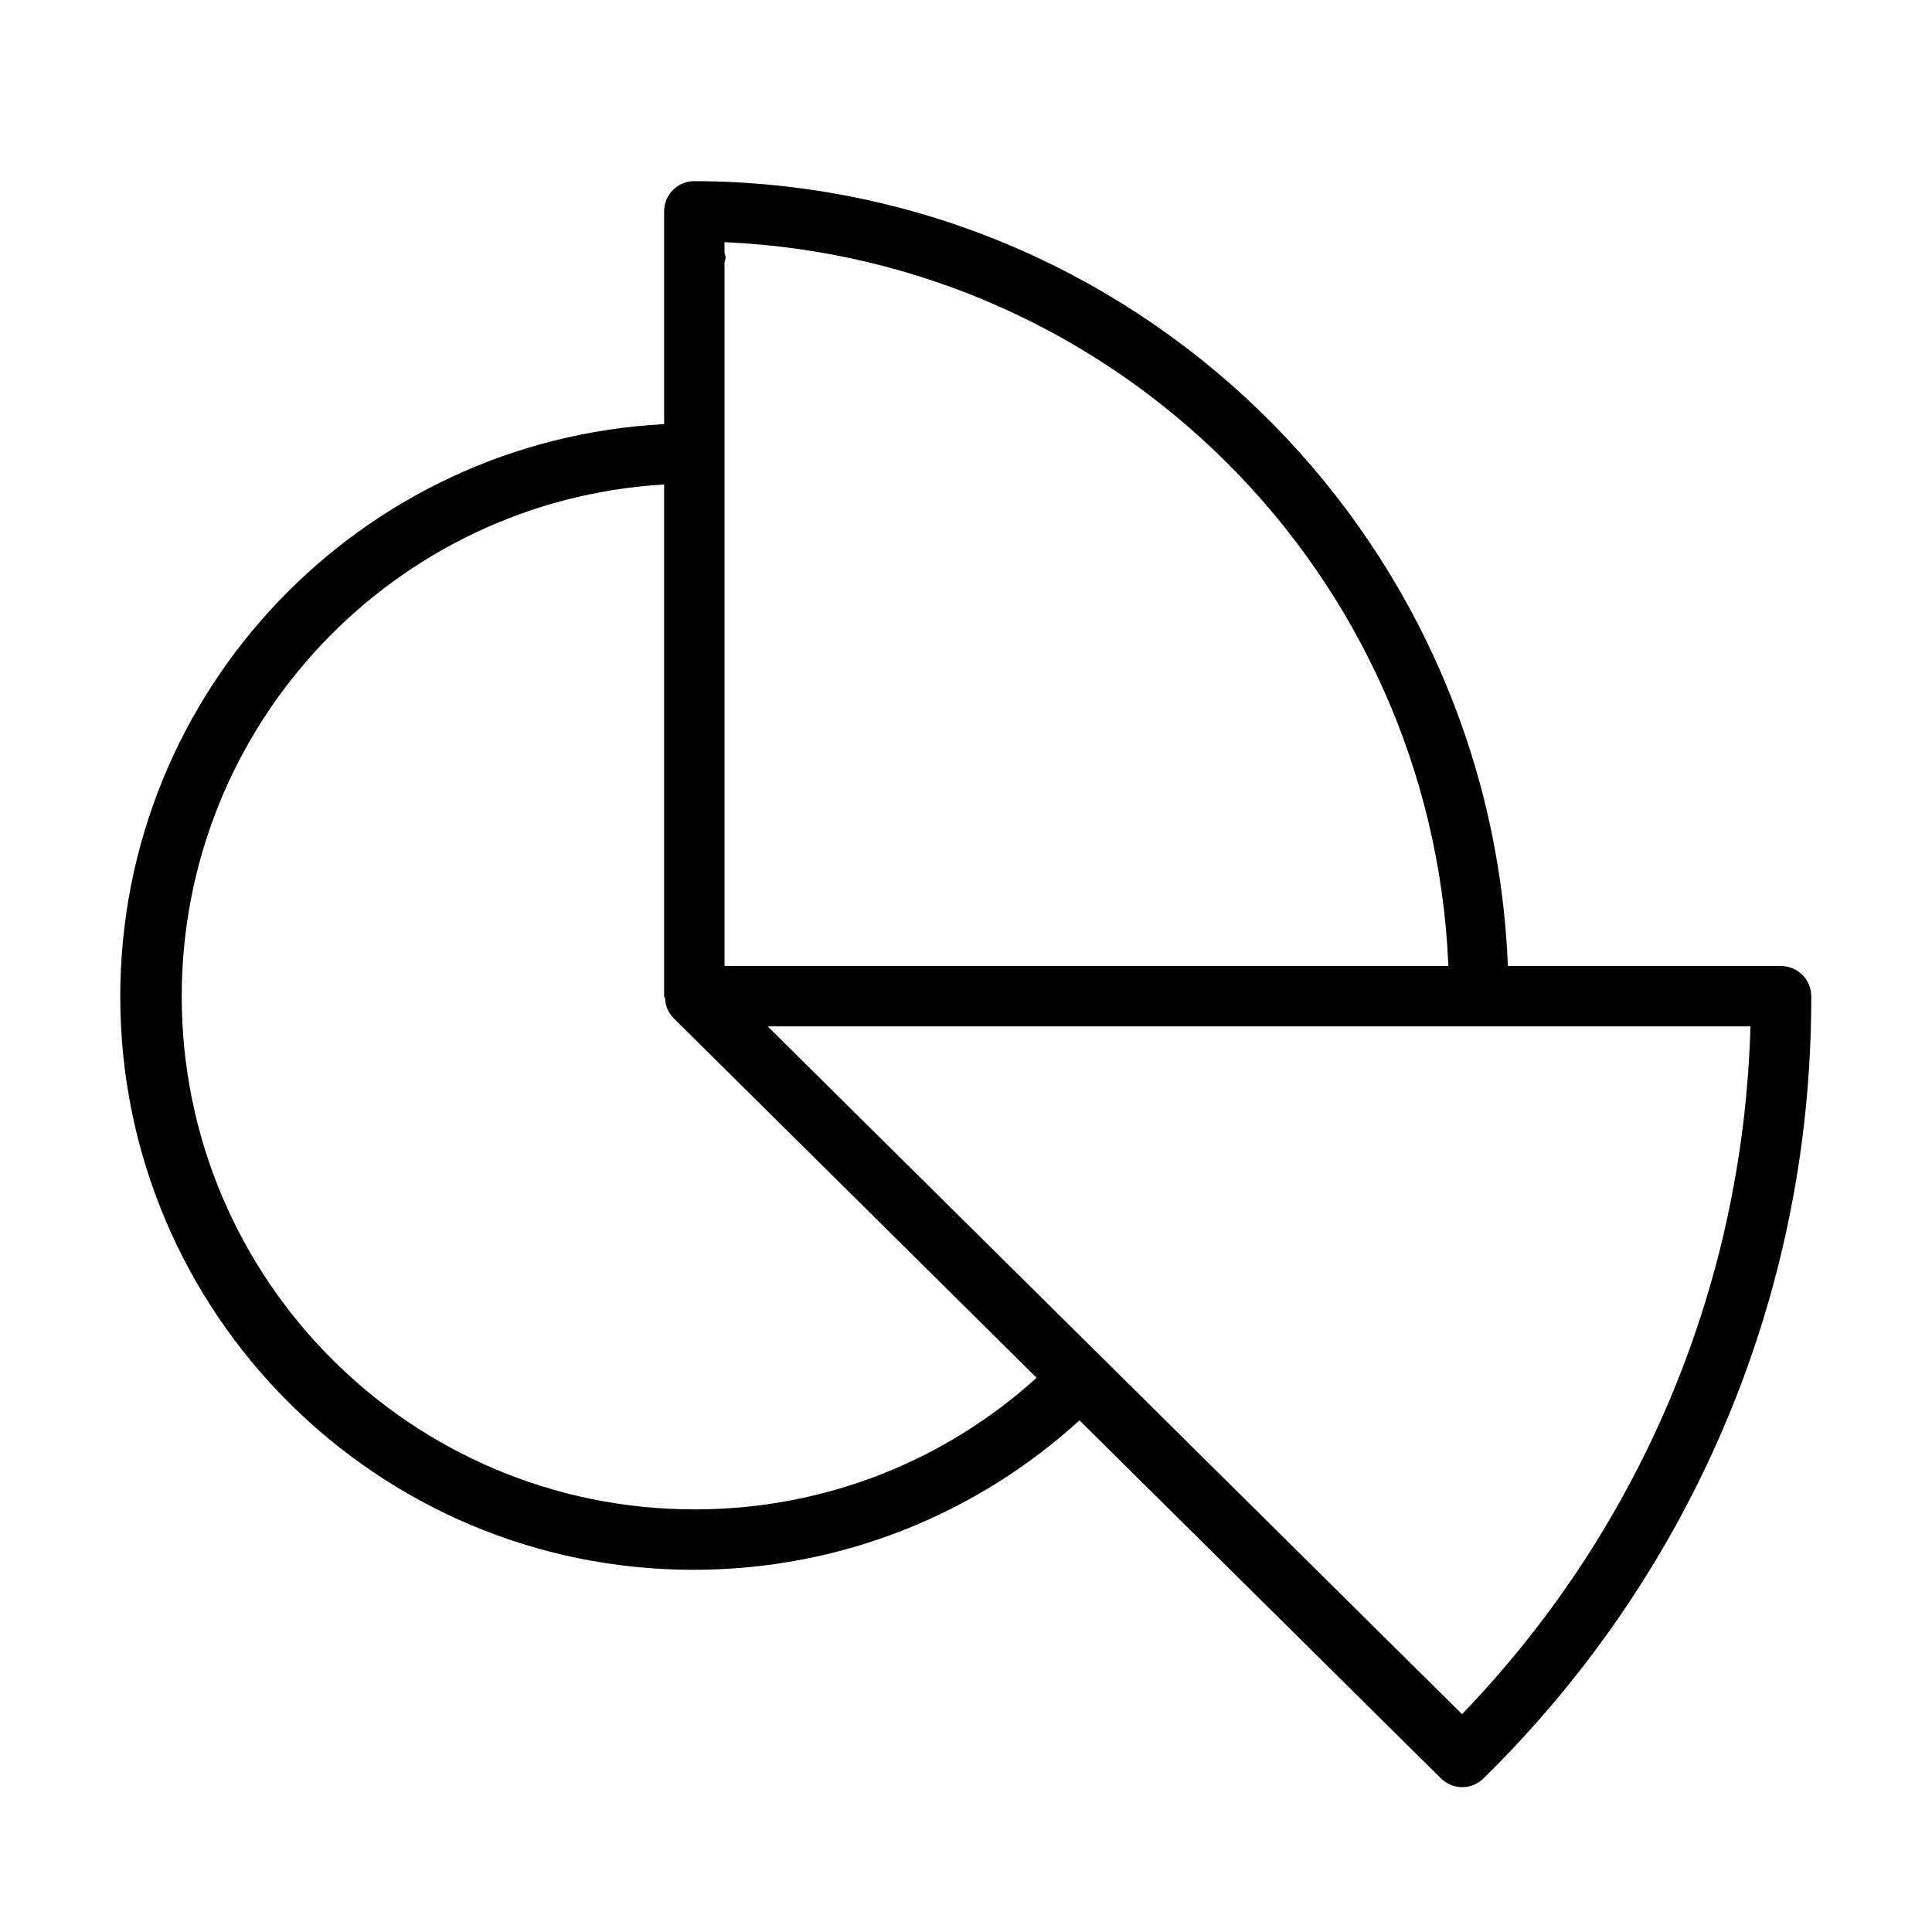 <svg version="1.1" xmlns="http://www.w3.org/2000/svg" width="32" height="32" viewBox="0 0 32 32">
<title>polar-chart</title>
<path d="M29.5 16h-4.525c-0.288-7.227-6.207-12.979-13.473-13h-0.002c-0.276 0-0.5 0.224-0.5 0.5v0 3.525c-5.030 0.266-9.008 4.409-9.008 9.482 0 5.243 4.251 9.494 9.494 9.494 2.466 0 4.713-0.94 6.401-2.482l-0.007 0.007 5.989 5.932c0.090 0.088 0.214 0.143 0.35 0.143s0.26-0.055 0.35-0.143l-0 0c3.353-3.288 5.431-7.865 5.431-12.927 0-0.011 0-0.021-0-0.032v0.002c0-0.276-0.224-0.5-0.5-0.5v0zM23.99 16h-11.99v-11.648c0-0.031 0.021-0.056 0.019-0.088-0.006-0.028-0.012-0.052-0.020-0.075l0.001 0.004v-0.182c6.504 0.285 11.705 5.485 11.989 11.963l0.001 0.026zM11.5 25c-4.69-0.003-8.49-3.805-8.49-8.495 0-4.514 3.521-8.206 7.966-8.479l0.024-0.001v8.475c0 0.018 0.011 0.021 0.016 0.030 0.002 0.126 0.052 0.24 0.132 0.325l-0-0 6.021 5.965c-1.489 1.352-3.476 2.18-5.656 2.18-0.004 0-0.009 0-0.013 0h0.001zM24.216 28.392l-11.501-11.392h16.278c-0.125 4.438-1.923 8.433-4.782 11.397l0.005-0.005z"></path>
</svg>
